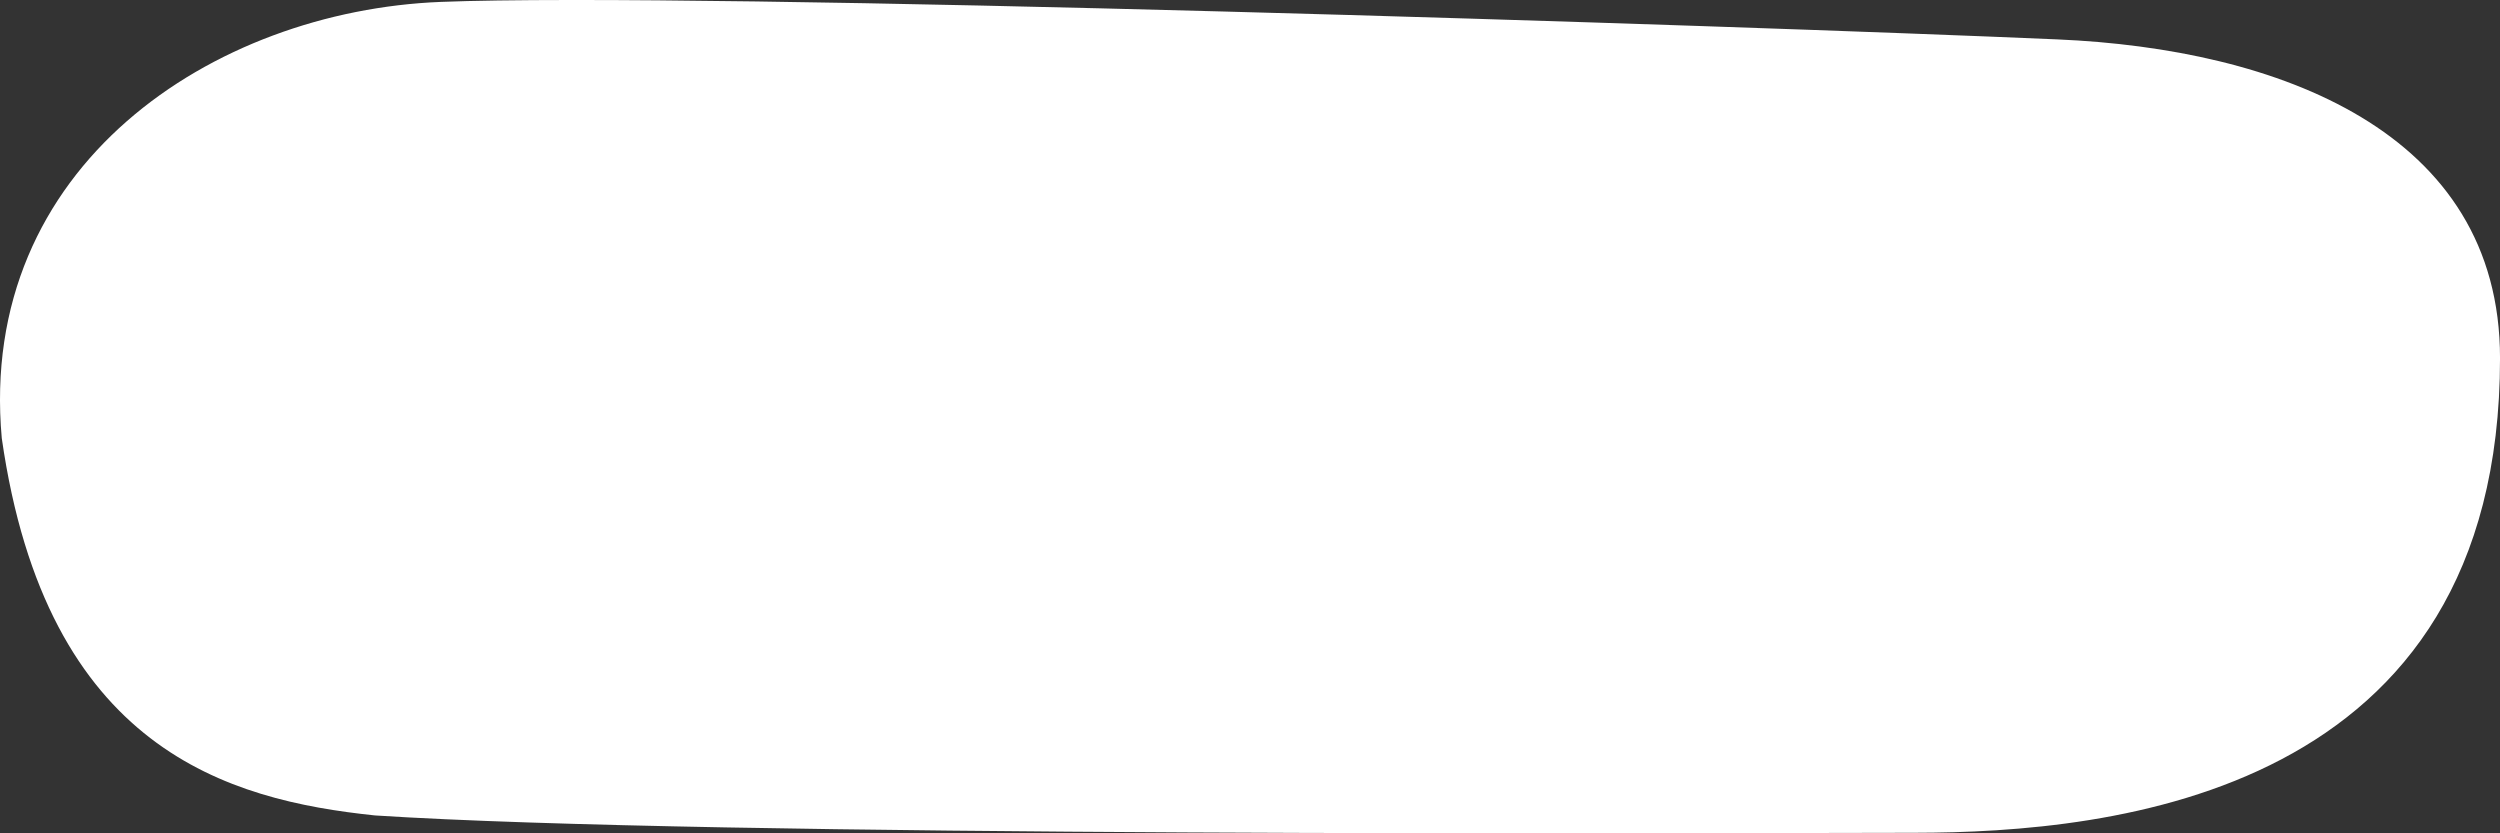 <svg xmlns="http://www.w3.org/2000/svg" width="120" height="40" viewBox="0 0 120 40">
  <rect x="0" y="0" width="120" height="40" fill="#333333" stroke="none"/>
  <path id="Path_615" data-name="Path 615" d="M1156.95,415.276c-10.923.015-57.757.216-73.91-.833-7.028-.737-15.77-3.137-17.912-18.109-1.18-13.075,10.156-20.51,21.077-20.941,12.423-.49,61.866,1.12,77.594,1.8,10.563.455,21.243,4.4,21.245,15.3C1185.046,413.479,1166.427,415.265,1156.95,415.276Z" transform="translate(-1065.043 -375.302)" fill="#ffffff"/>
</svg>
